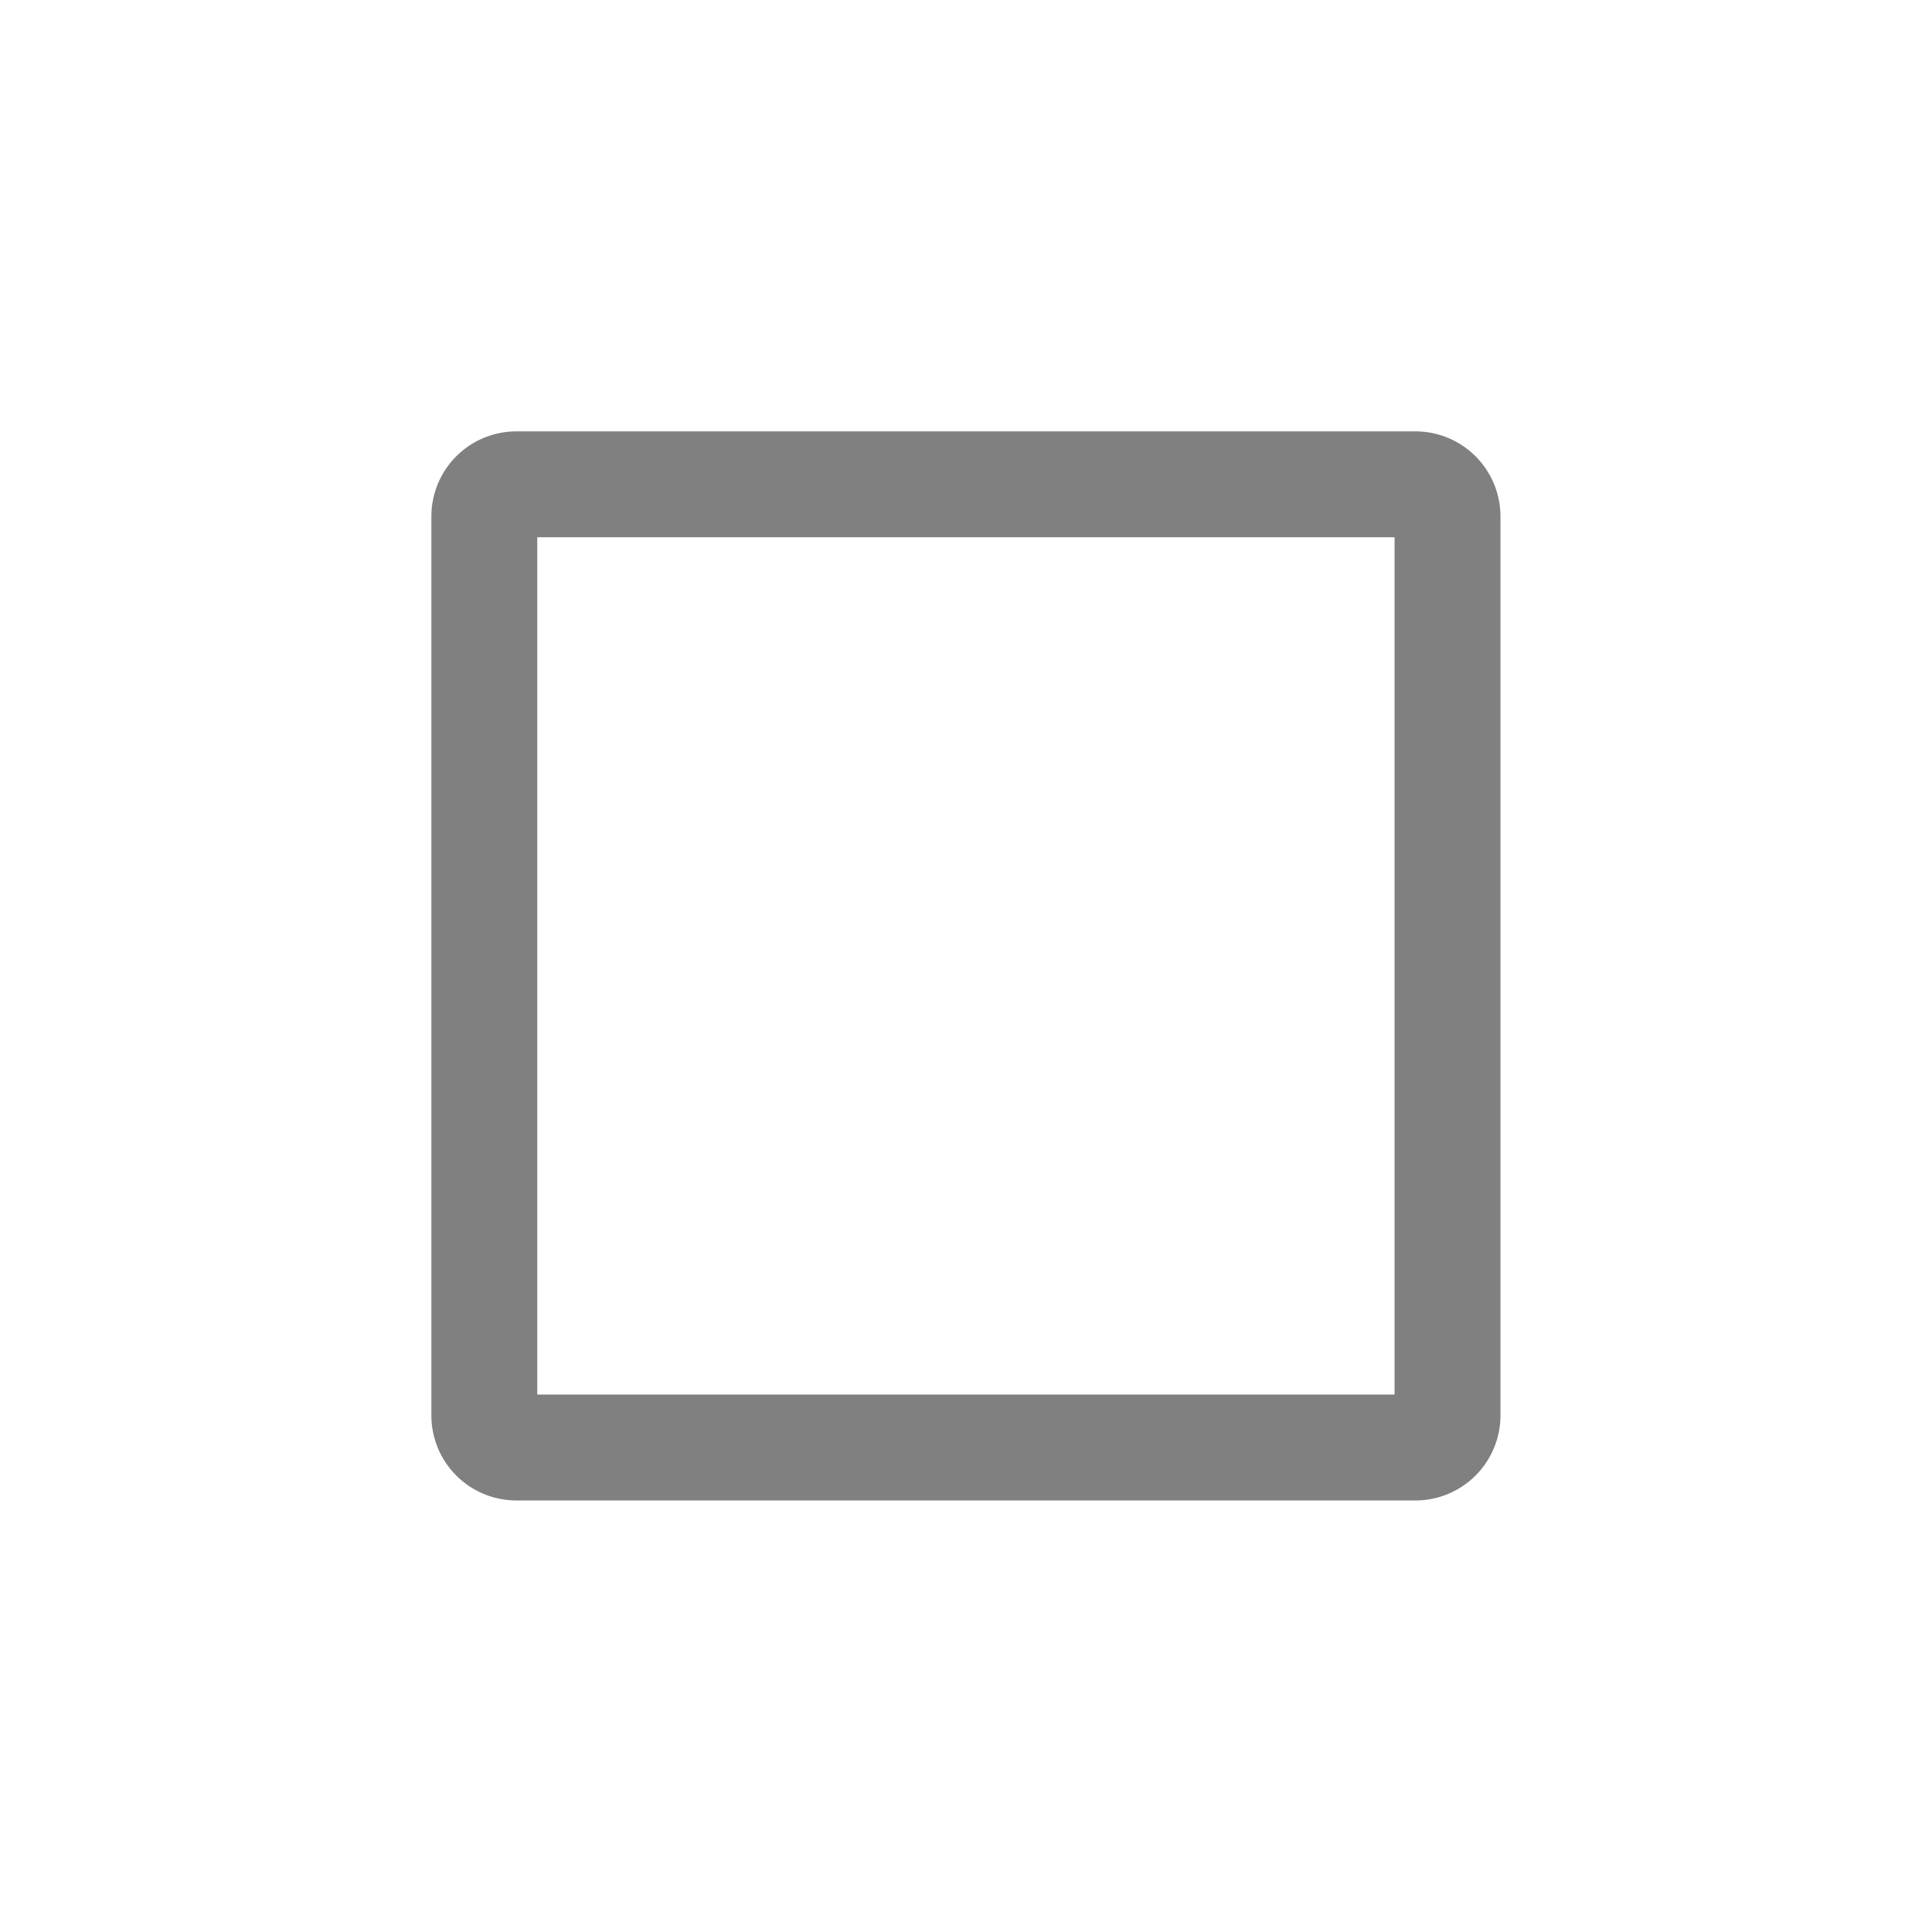<?xml version="1.0" encoding="UTF-8" standalone="no"?>
<svg
   width="18"
   height="18"
   stroke-width="1.5"
   viewBox="0 0 11.676 11.676"
   fill="none"
   color="#808080"
   version="1.1"
   id="svg651"
   sodipodi:docname="square.svg"
   inkscape:export-filename="square.png"
   inkscape:export-xdpi="96"
   inkscape:export-ydpi="96"
   inkscape:version="1.2.2 (732a01da63, 2022-12-09)"
   xmlns:inkscape="http://www.inkscape.org/namespaces/inkscape"
   xmlns:sodipodi="http://sodipodi.sourceforge.net/DTD/sodipodi-0.dtd"
   xmlns="http://www.w3.org/2000/svg"
   xmlns:svg="http://www.w3.org/2000/svg">
  <defs
     id="defs655" />
  <sodipodi:namedview
     id="namedview653"
     pagecolor="#ffffff"
     bordercolor="#000000"
     borderopacity="0.25"
     inkscape:showpageshadow="2"
     inkscape:pageopacity="0.0"
     inkscape:pagecheckerboard="0"
     inkscape:deskcolor="#d1d1d1"
     showgrid="true"
     inkscape:zoom="55.513513"
     inkscape:cx="11.988072"
     inkscape:cy="8.9888023"
     inkscape:window-width="2560"
     inkscape:window-height="1369"
     inkscape:window-x="-8"
     inkscape:window-y="-8"
     inkscape:window-maximized="1"
     inkscape:current-layer="svg651">
    <inkscape:grid
       type="xygrid"
       id="grid2054"
       originx="0"
       originy="0" />
  </sodipodi:namedview>
  <path
     d="M 8.748,3.121 V 8.554 A 0.194,0.194 0 0 1 8.554,8.748 H 3.121 A 0.194,0.194 0 0 1 2.927,8.554 V 3.121 A 0.194,0.194 0 0 1 3.121,2.927 h 5.433 a 0.194,0.194 0 0 1 0.194,0.194 z"
     stroke="#808080"
     stroke-width="1.5"
     stroke-linecap="round"
     stroke-linejoin="round"
     id="path649"
     style="stroke-width:0.64;stroke-dasharray:none" />
</svg>
